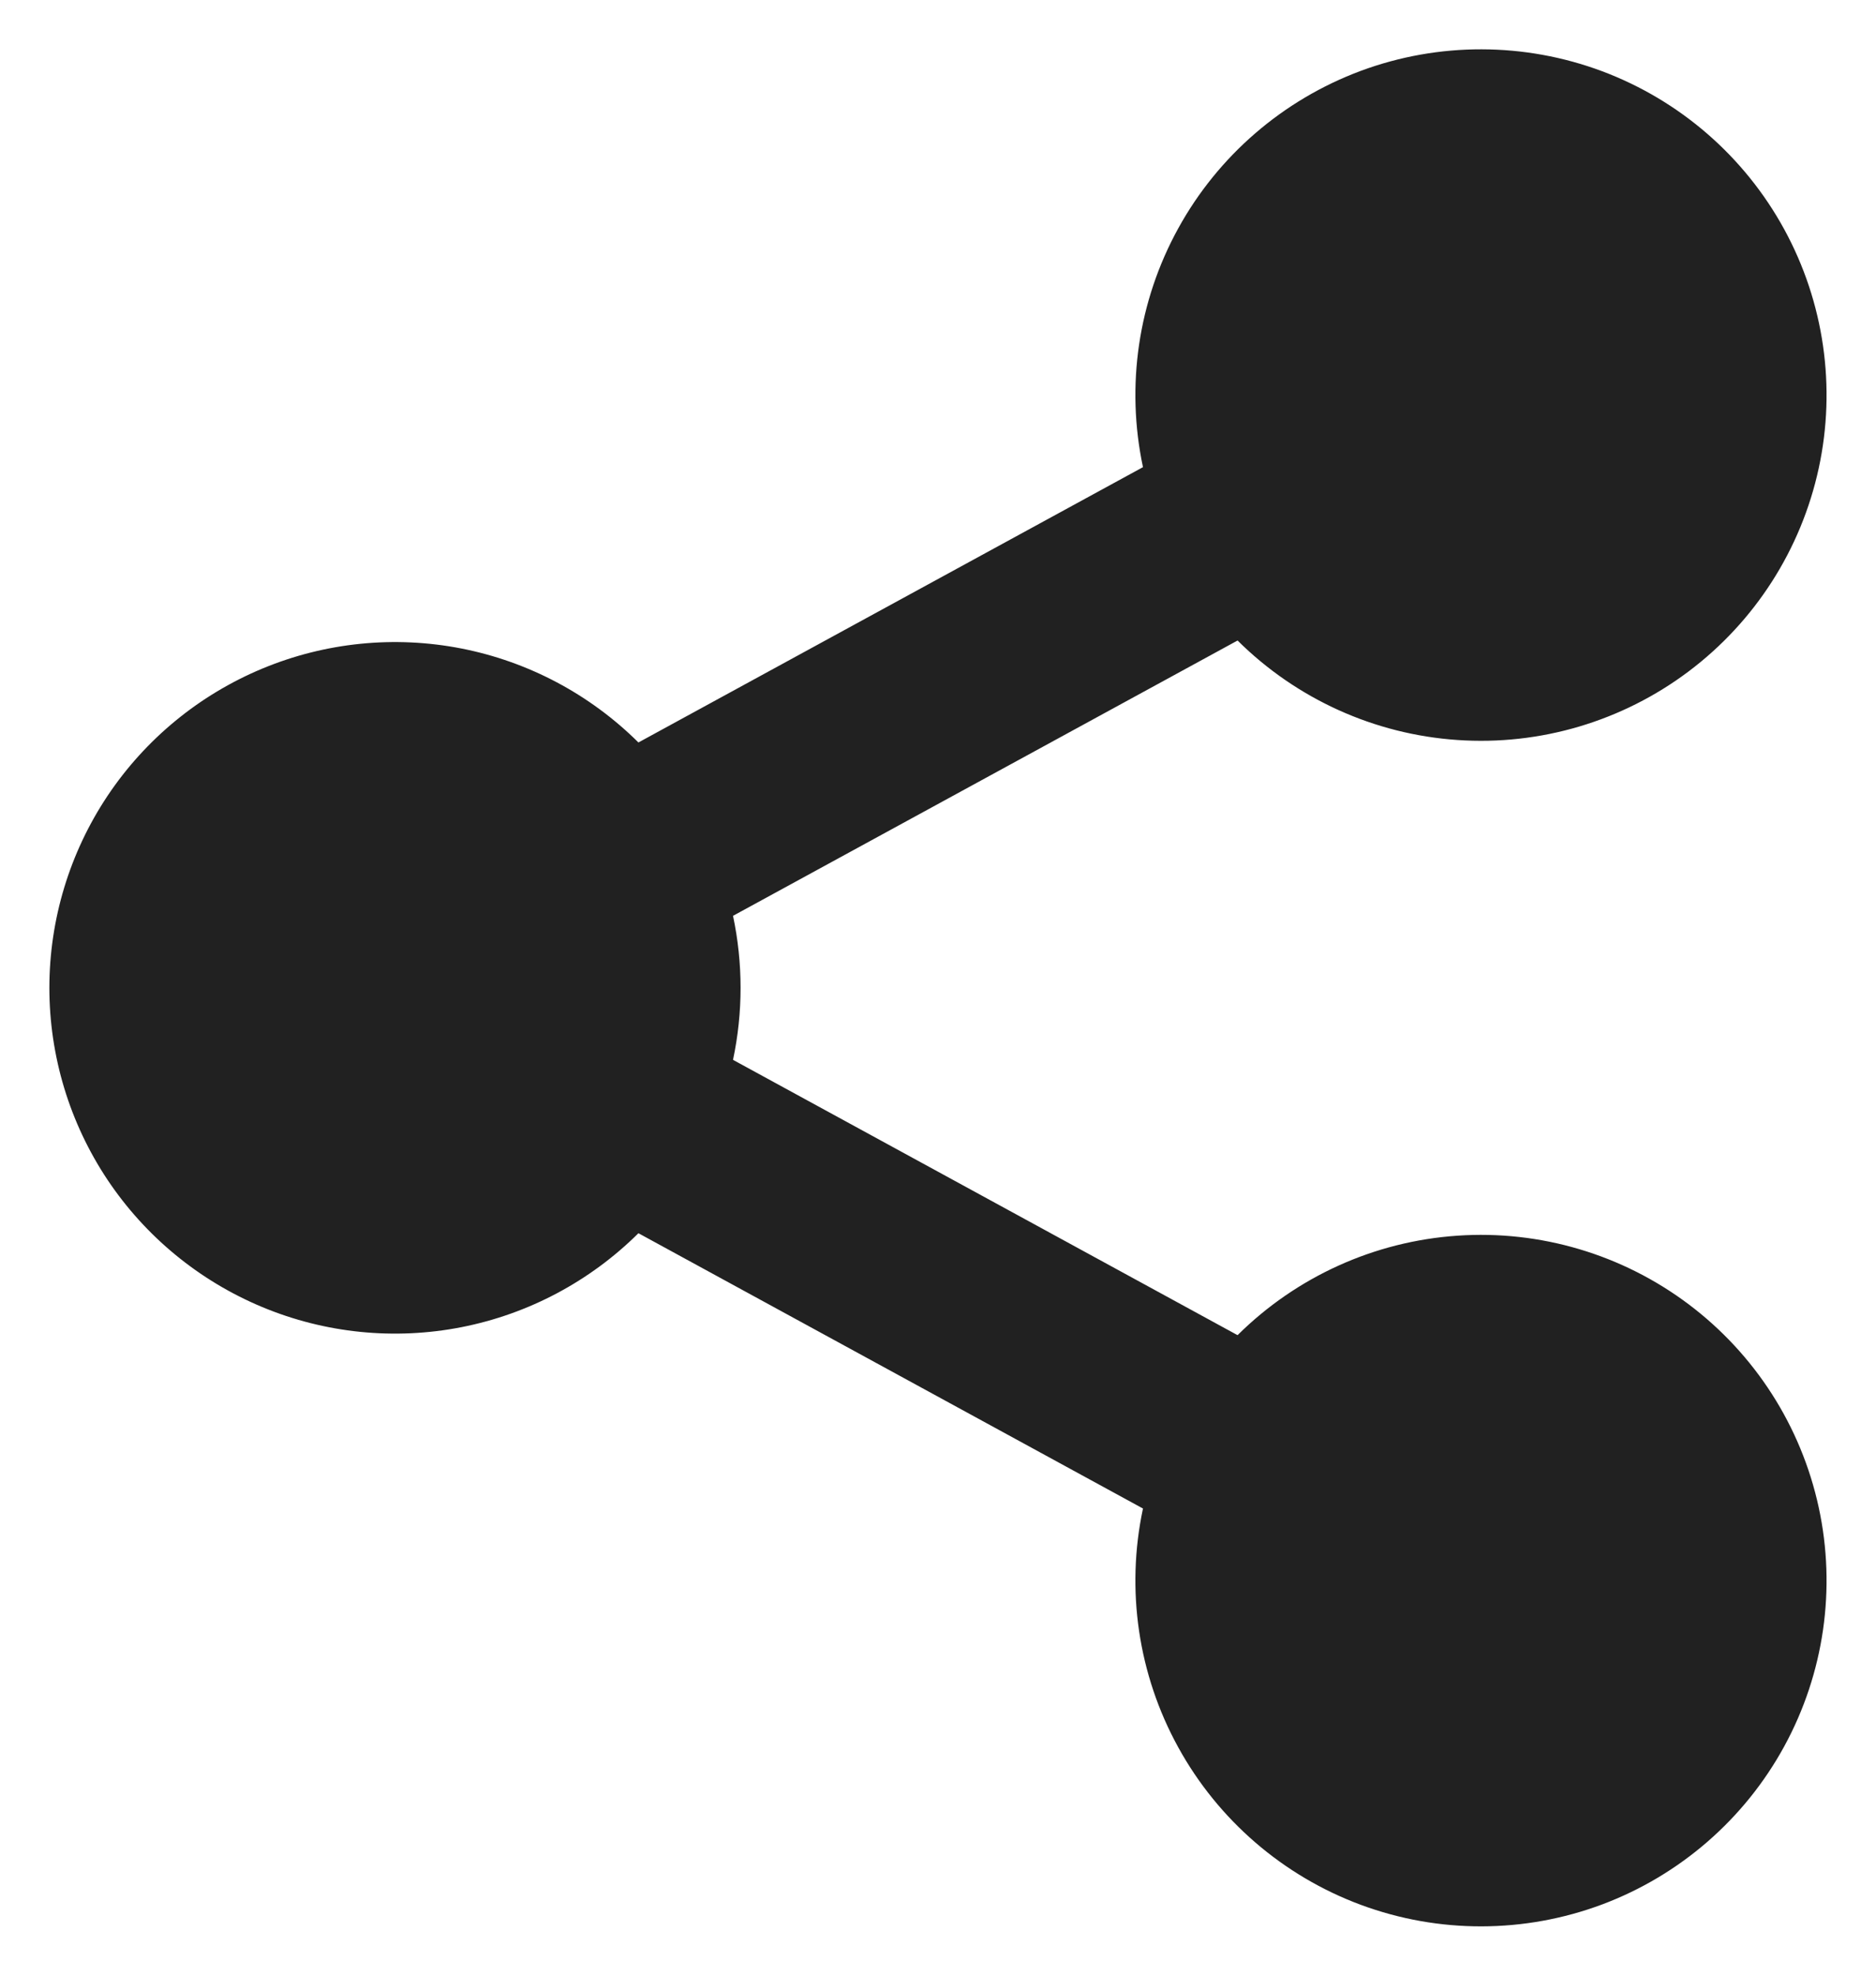 <svg width="19" height="20" viewBox="0 0 19 20" fill="none" xmlns="http://www.w3.org/2000/svg">
<path d="M11.576 15.271L6.466 12.484C5.975 12.971 5.352 13.302 4.674 13.435C3.995 13.568 3.293 13.497 2.655 13.231C2.017 12.965 1.472 12.517 1.088 11.942C0.705 11.367 0.5 10.691 0.5 10C0.5 9.309 0.705 8.633 1.088 8.058C1.472 7.483 2.017 7.035 2.655 6.769C3.293 6.503 3.995 6.432 4.674 6.565C5.352 6.698 5.975 7.029 6.466 7.516L11.576 4.729C11.401 3.907 11.527 3.049 11.933 2.312C12.338 1.576 12.995 1.01 13.783 0.717C14.571 0.425 15.439 0.427 16.226 0.721C17.013 1.016 17.668 1.584 18.071 2.322C18.474 3.06 18.598 3.919 18.42 4.74C18.242 5.562 17.774 6.292 17.102 6.797C16.43 7.302 15.598 7.549 14.76 7.491C13.921 7.434 13.131 7.076 12.534 6.484L7.424 9.271C7.526 9.752 7.526 10.248 7.424 10.729L12.534 13.516C13.131 12.924 13.921 12.566 14.76 12.509C15.598 12.451 16.43 12.698 17.102 13.203C17.774 13.708 18.242 14.438 18.42 15.26C18.598 16.081 18.474 16.94 18.071 17.678C17.668 18.416 17.013 18.984 16.226 19.279C15.439 19.573 14.571 19.575 13.783 19.283C12.995 18.991 12.338 18.424 11.933 17.688C11.527 16.951 11.401 16.093 11.576 15.271V15.271Z" fill="#212121" style="mix-blend-mode:multiply"/>
</svg>
